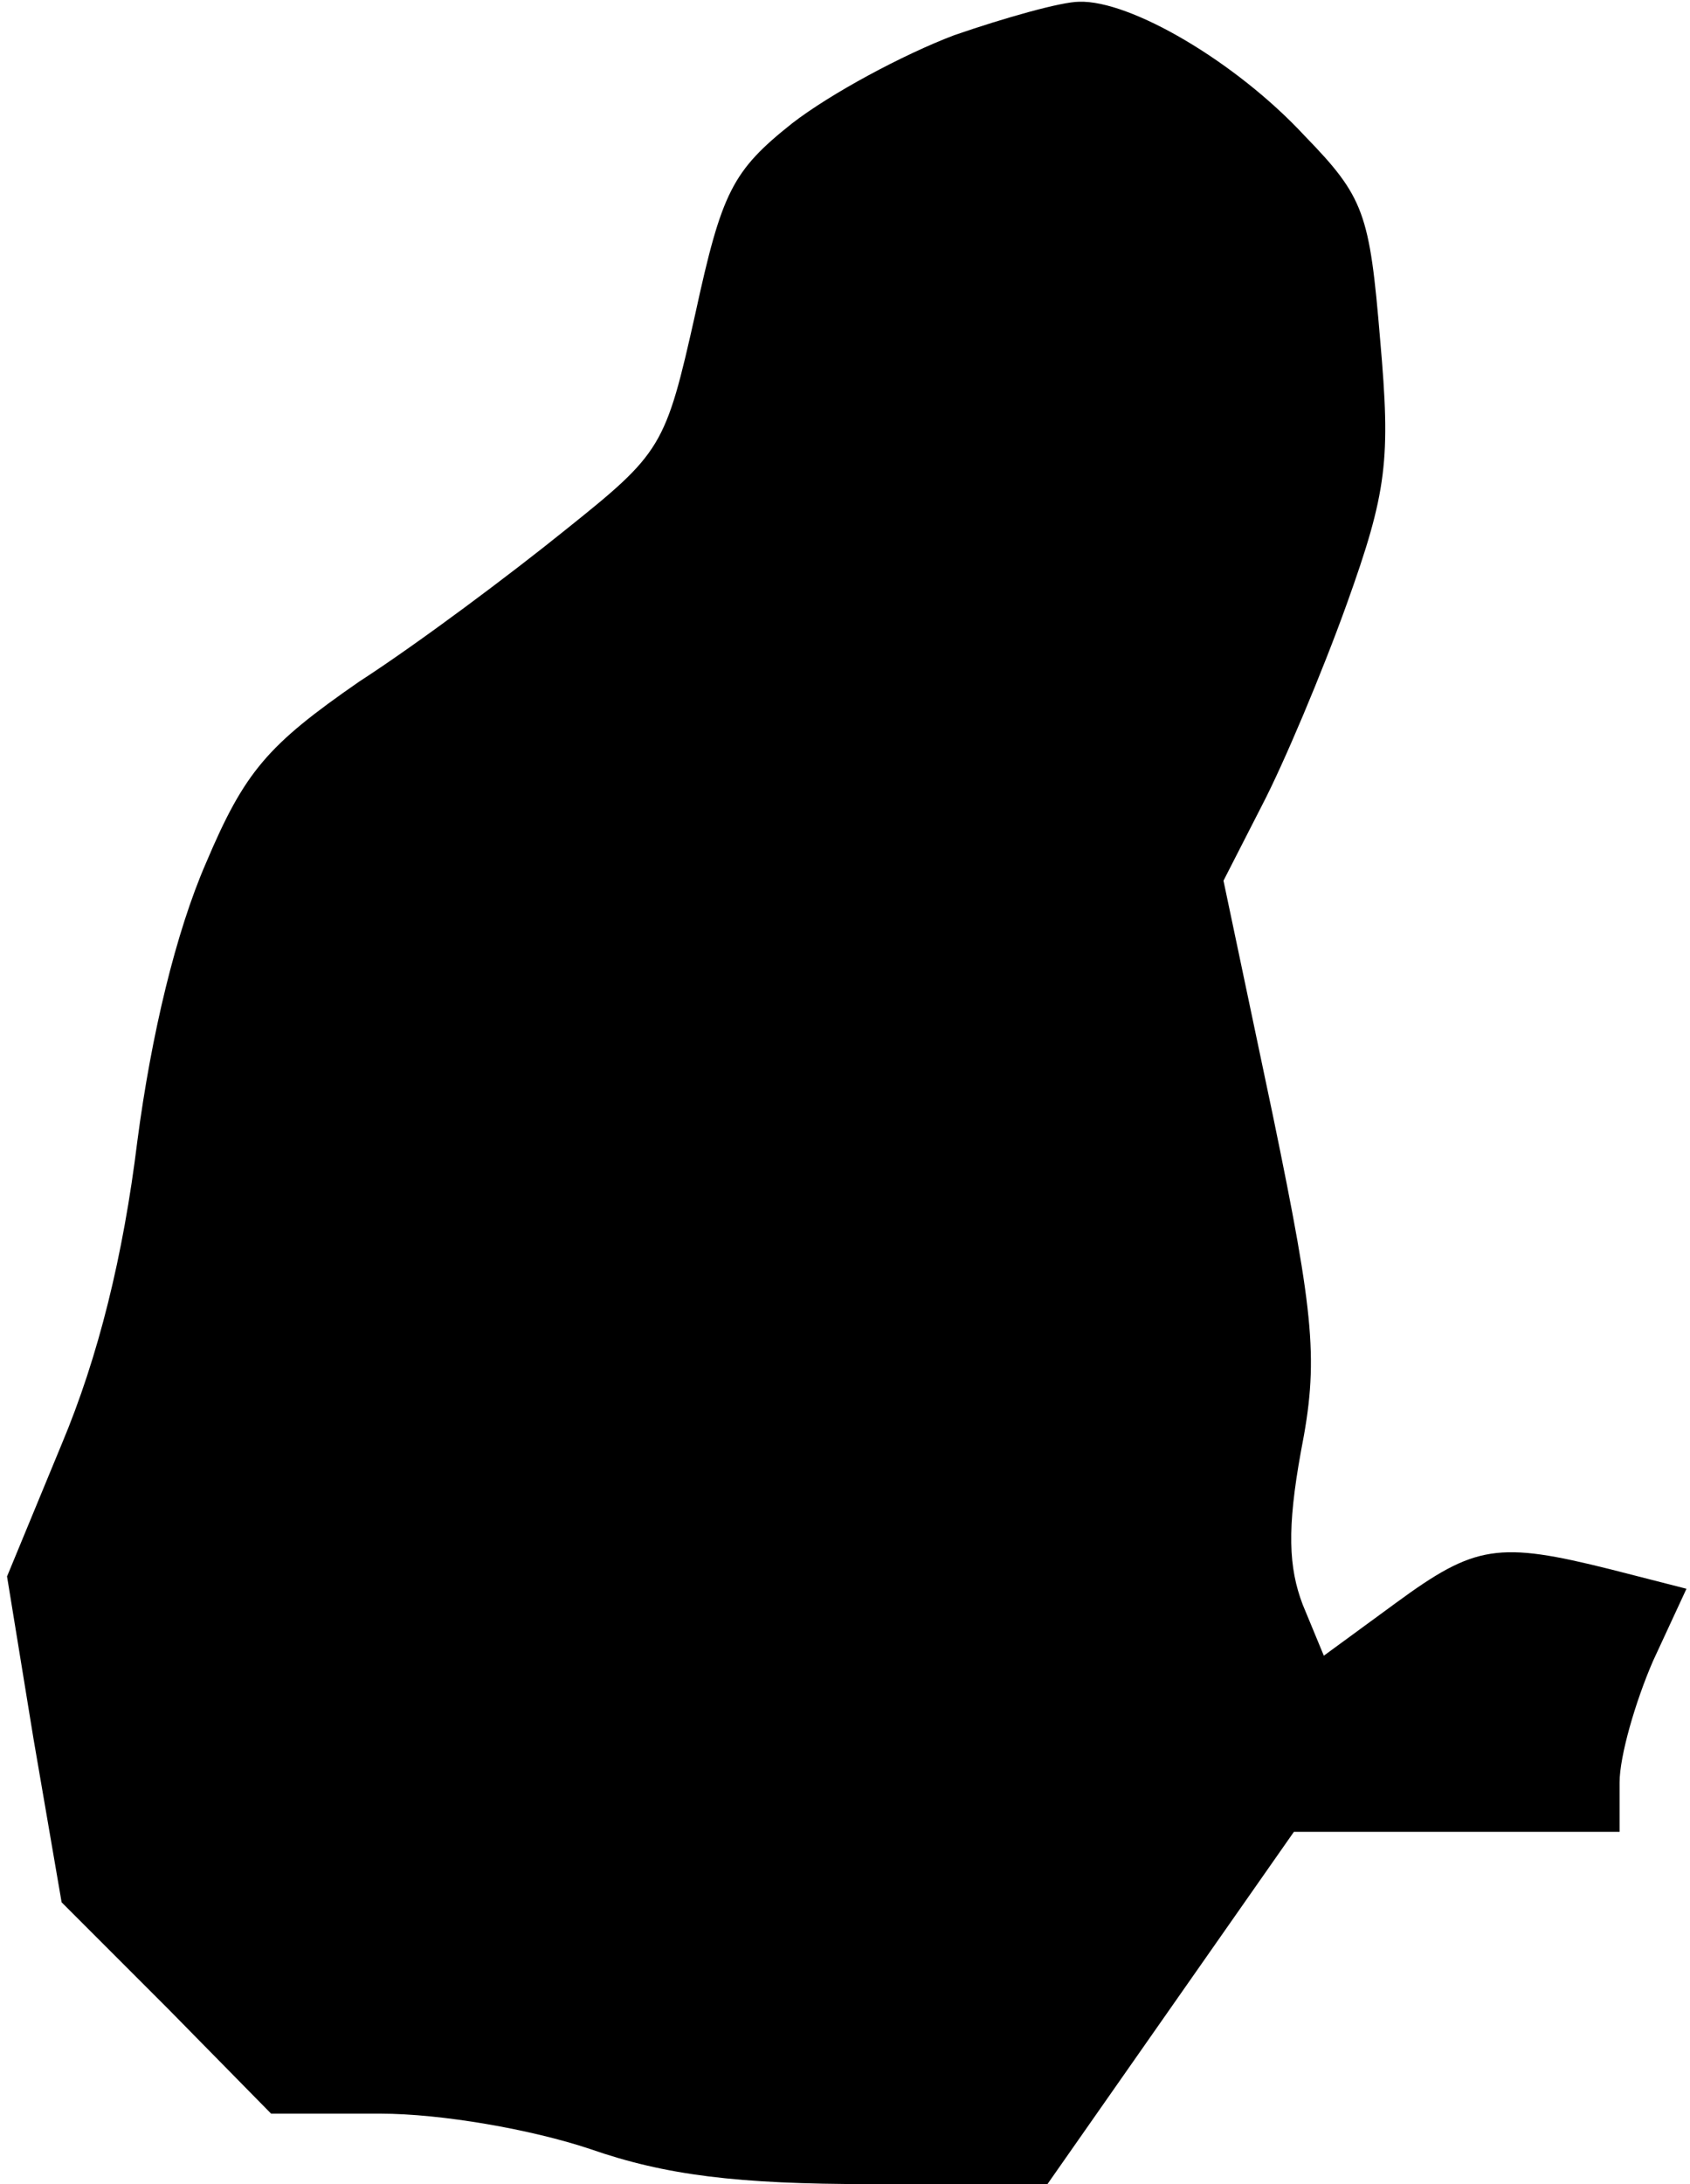 <?xml version="1.0" standalone="no"?>
<!DOCTYPE svg PUBLIC "-//W3C//DTD SVG 20010904//EN"
 "http://www.w3.org/TR/2001/REC-SVG-20010904/DTD/svg10.dtd">
<svg version="1.0" xmlns="http://www.w3.org/2000/svg"
 width="96pt" height="124pt" viewBox="0 0 96 124"
 preserveAspectRatio="xMidYMid meet">
<g transform="translate(0,124) scale(0.1,-0.1)"
fill="#000000" stroke="none">
<path fill="#000000" stroke="none" d="M542 1220 c-29 -11 -70 -33 -92 -50
-34 -27 -40 -39 -55 -108 -17 -76 -19 -79 -74 -123 -31 -25 -83 -64 -117 -86
-52 -36 -65 -51 -87 -103 -17 -39 -31 -97 -39 -158 -8 -65 -22 -122 -43 -172
l-31 -75 15 -92 16 -93 60 -60 59 -60 62 0 c35 0 86 -9 119 -20 43 -15 84 -20
159 -20 l101 0 70 100 70 100 93 0 92 0 0 28 c0 15 9 46 19 69 l19 41 -43 11
c-64 16 -77 14 -122 -19 l-41 -30 -12 29 c-8 21 -9 43 -1 87 10 51 8 75 -16
191 l-28 133 22 43 c12 23 34 75 48 114 23 64 25 82 19 150 -6 72 -9 81 -43
116 -39 42 -99 77 -128 76 -10 0 -42 -9 -71 -19z"/>
</g>
</svg>

